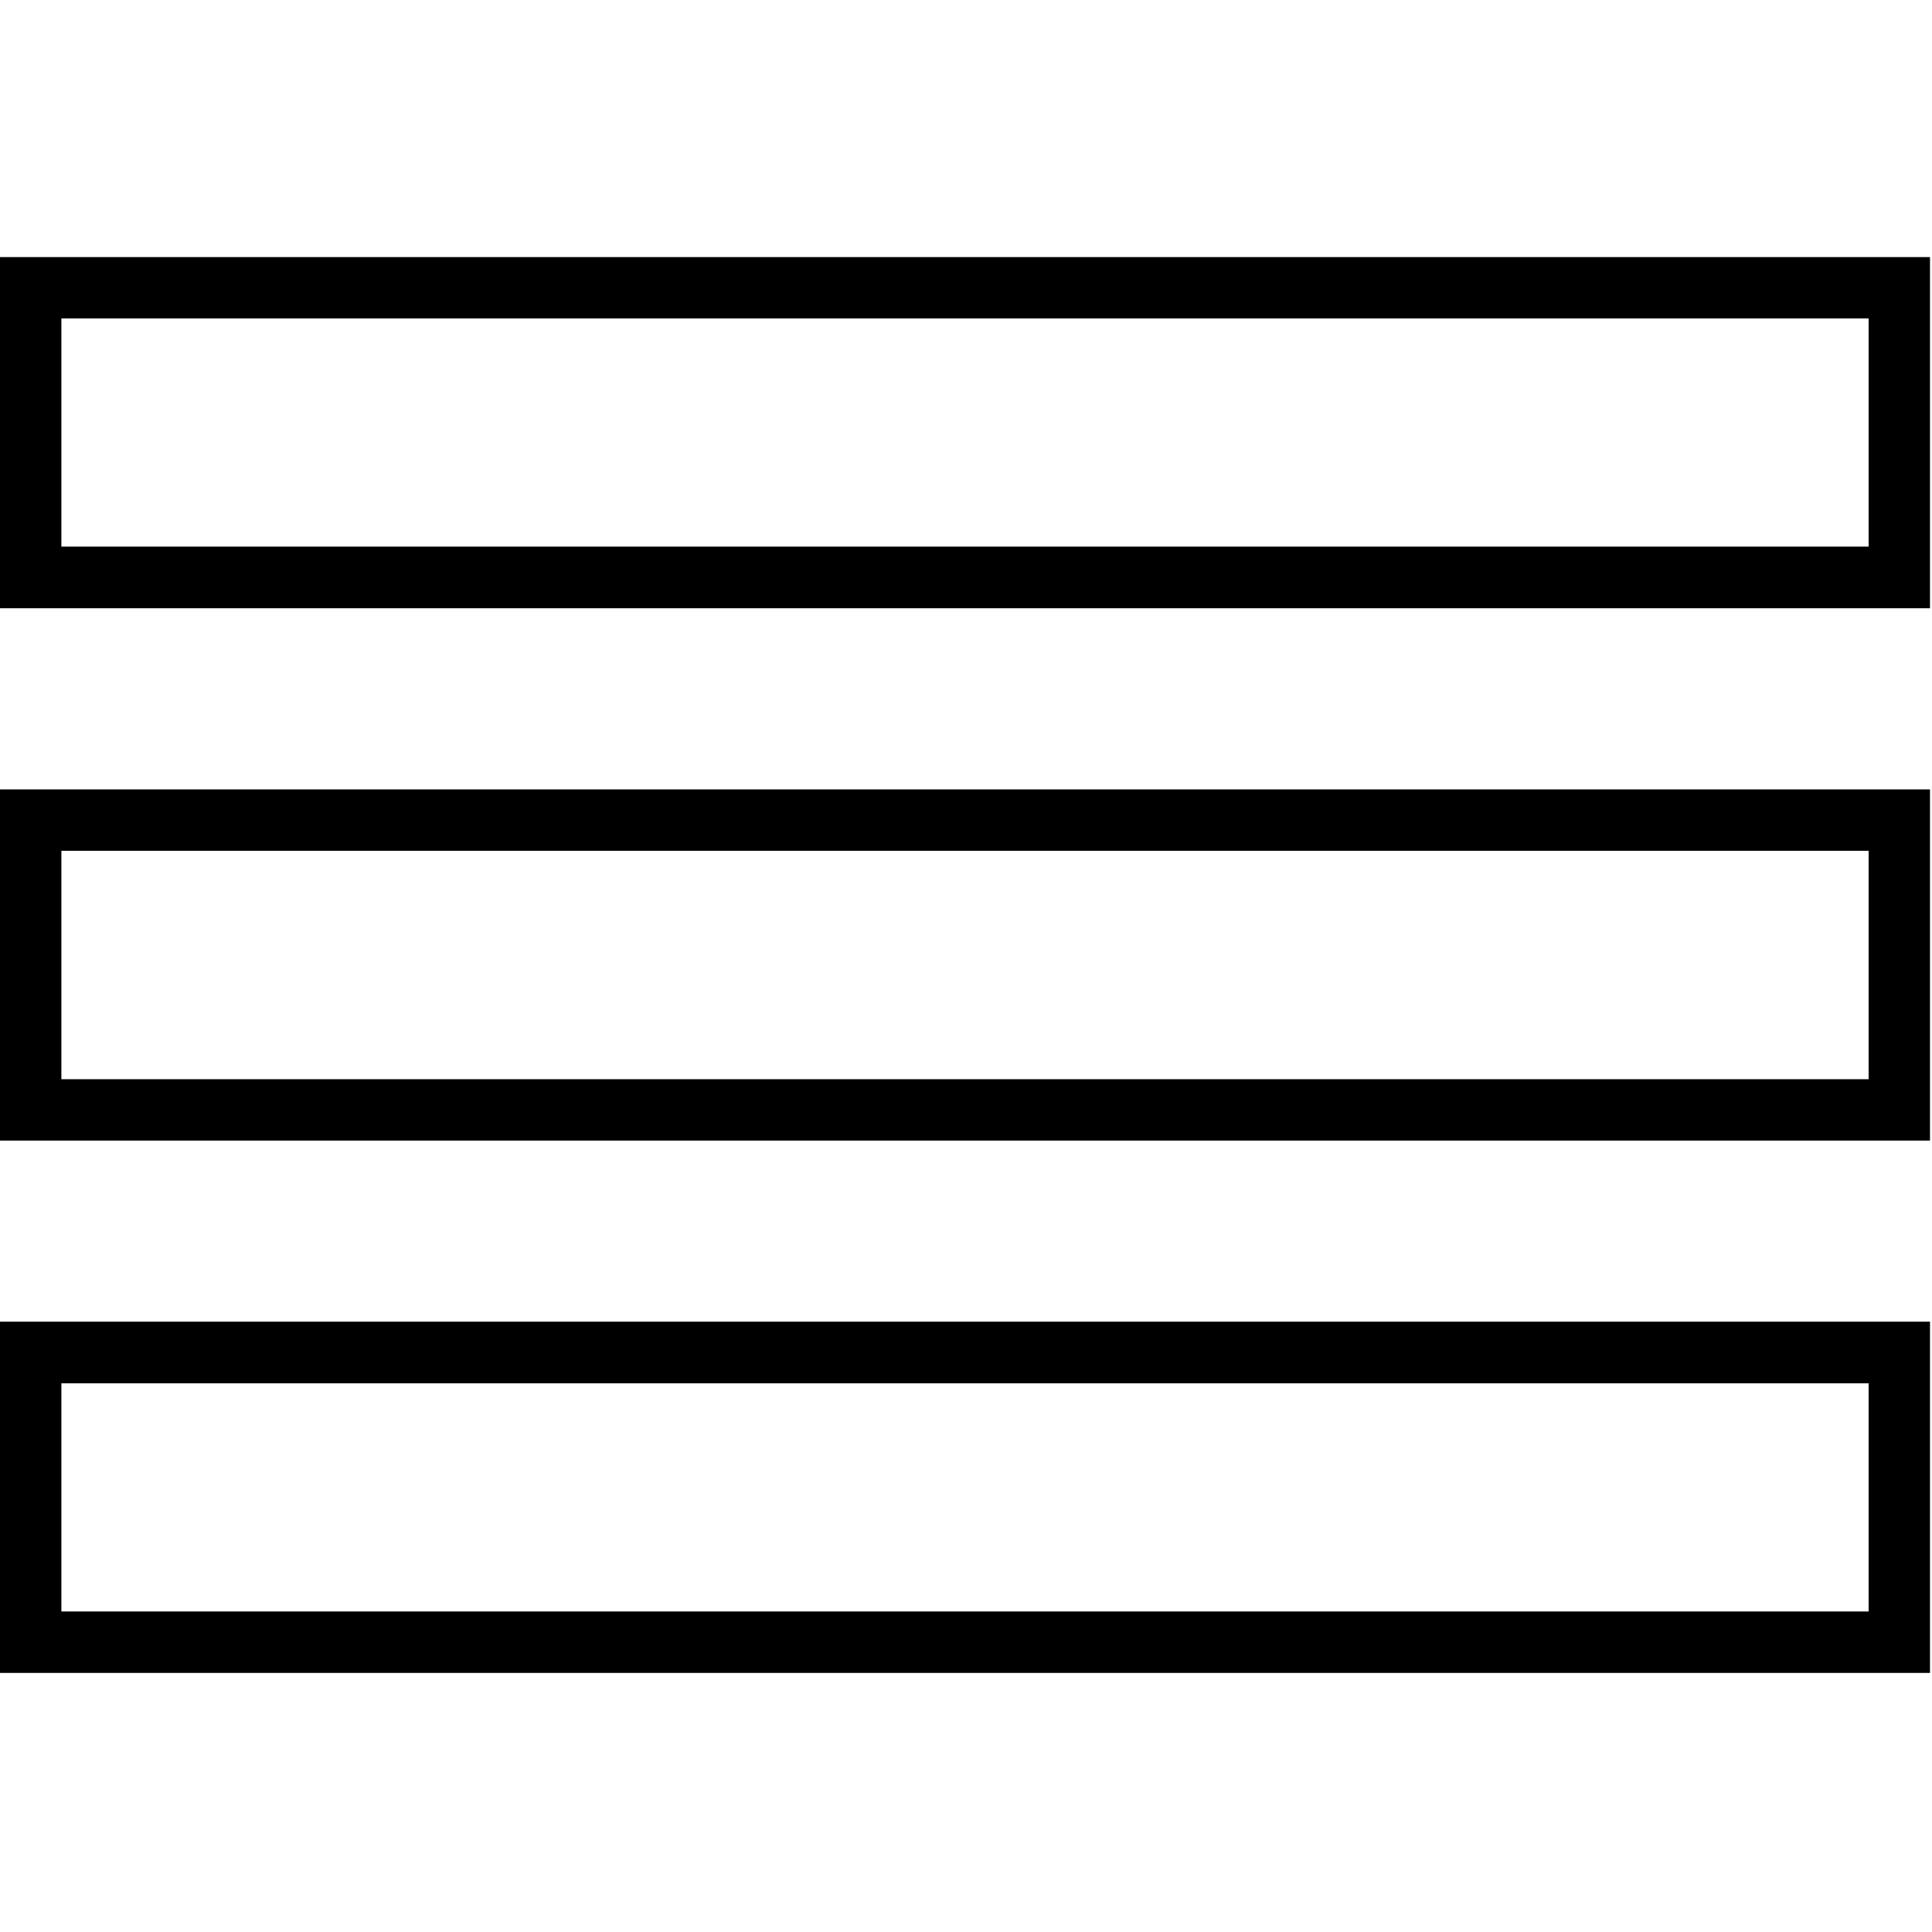 <?xml version="1.0" encoding="UTF-8"?>
<svg xmlns="http://www.w3.org/2000/svg" xmlns:xlink="http://www.w3.org/1999/xlink" width="30pt" height="30pt" viewBox="0 0 30 30" version="1.1">
<g id="surface1">
<path style=" stroke:none;fill-rule:nonzero;fill:rgb(0%,0%,0%);fill-opacity:1;" d="M 29.969 9.445 L 0 9.445 L 0 3.992 L 29.969 3.992 Z M 0.953 8.488 L 29.016 8.488 L 29.016 4.945 L 0.953 4.945 Z M 0.953 8.488 "/>
<path style=" stroke:none;fill-rule:nonzero;fill:rgb(0%,0%,0%);fill-opacity:1;" d="M 29.969 17.711 L 0 17.711 L 0 12.258 L 29.969 12.258 Z M 0.953 16.758 L 29.016 16.758 L 29.016 13.211 L 0.953 13.211 Z M 0.953 16.758 "/>
<path style=" stroke:none;fill-rule:nonzero;fill:rgb(0%,0%,0%);fill-opacity:1;" d="M 29.969 25.977 L 0 25.977 L 0 20.523 L 29.969 20.523 Z M 0.953 25.023 L 29.016 25.023 L 29.016 21.48 L 0.953 21.48 Z M 0.953 25.023 "/>
</g>
</svg>
